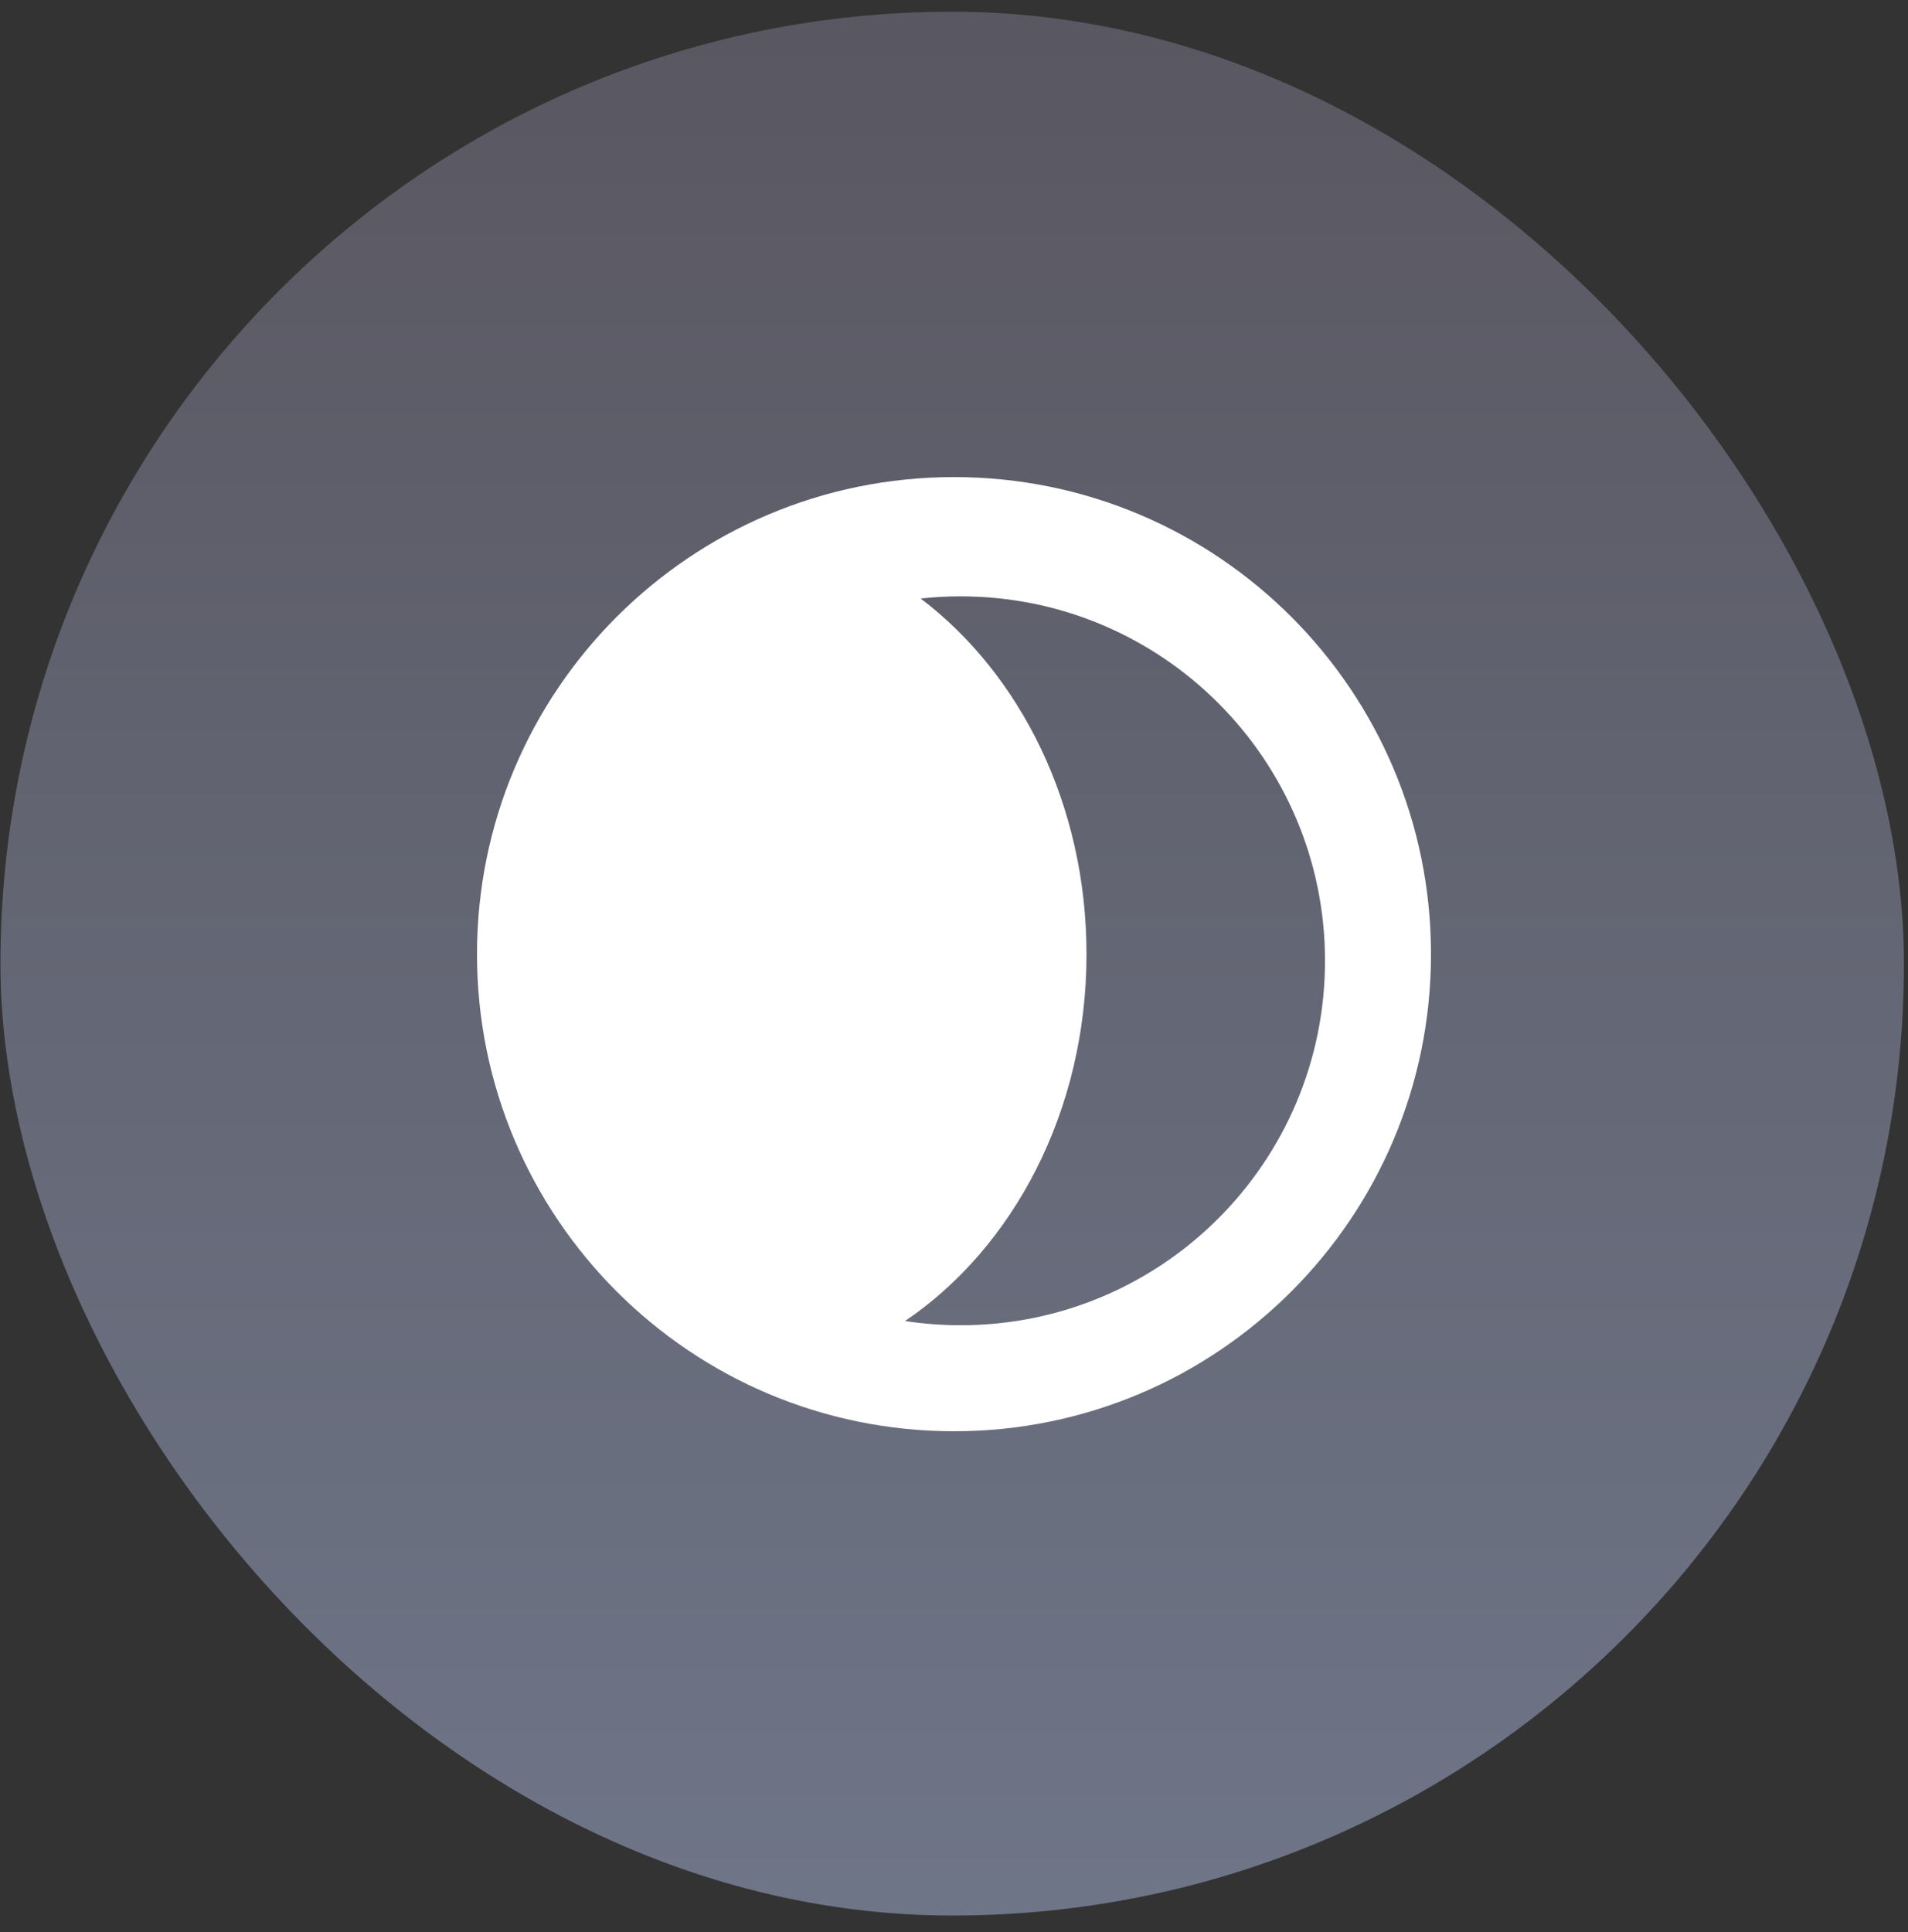 <svg width="80" height="81" viewBox="0 0 80 81" fill="none" xmlns="http://www.w3.org/2000/svg">
<rect x="0" y="0" width="80" height="81" fill="#333333" stroke="none"/>
<defs>
<linearGradient id="dark" x1="0.533" y1="0.491" x2="0.533" y2="79.273" gradientUnits="userSpaceOnUse">
<stop stop-color="#595761"/>
<stop offset="1" stop-color="#6E7587"/>
</linearGradient>
</defs>
<rect x="0.019" y="0.491" width="79.811" height="79.811" rx="39.906" fill="url(#dark)"/>
<path fill-rule="evenodd" clip-rule="evenodd" d="M37.947 55.379C38.707 55.495 39.485 55.556 40.278 55.556C48.715 55.556 55.556 48.715 55.556 40.278C55.556 31.84 48.715 25 40.278 25C39.712 25 39.153 25.031 38.603 25.091C42.788 28.262 45.556 33.755 45.556 40C45.556 46.566 42.497 52.3 37.947 55.379ZM40 60C51.046 60 60 51.046 60 40C60 28.954 51.046 20 40 20C28.954 20 20 28.954 20 40C20 51.046 28.954 60 40 60Z" fill="white"/>
</svg>
